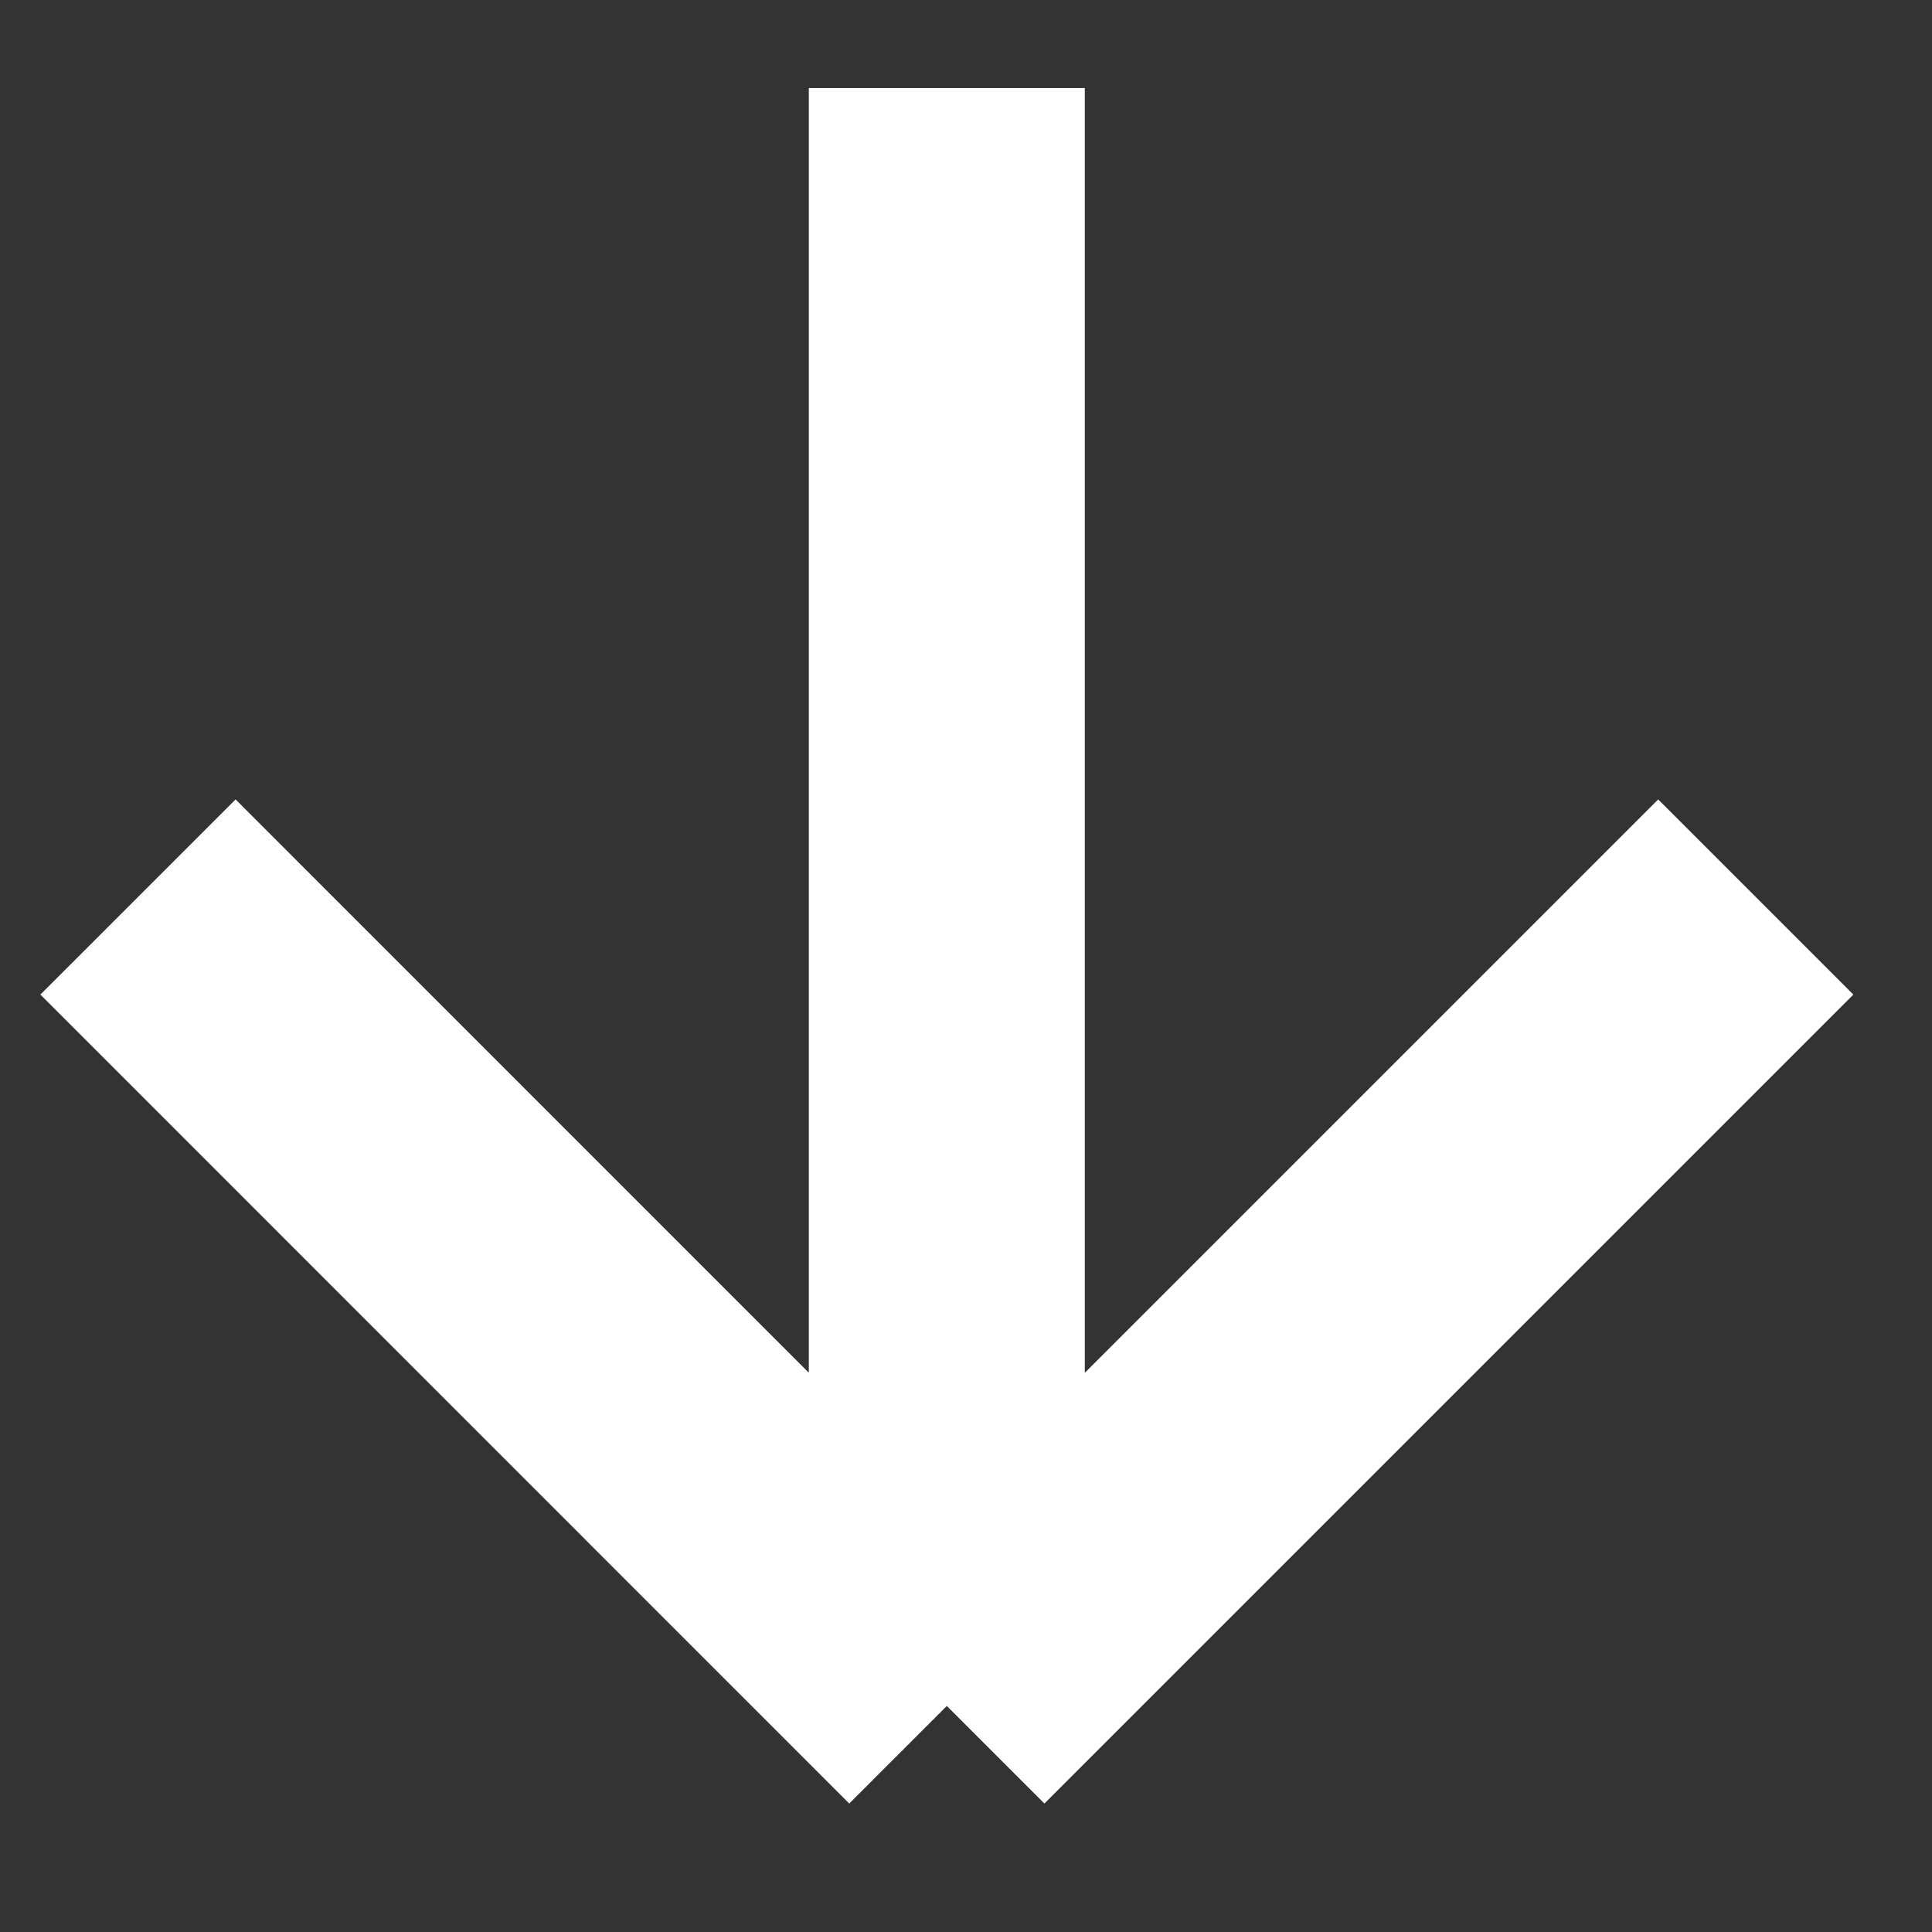 <svg width="14" height="14" viewBox="0 0 14 14" fill="none" xmlns="http://www.w3.org/2000/svg">
<rect x="0" y="0" width="14" height="14" fill="#333333" stroke="none"/>
<path d="M6.861 0.638L6.861 12.362M6.861 12.362L1 6.5M6.861 12.362L12.723 6.5" stroke="white" stroke-width="2"/>
</svg>

